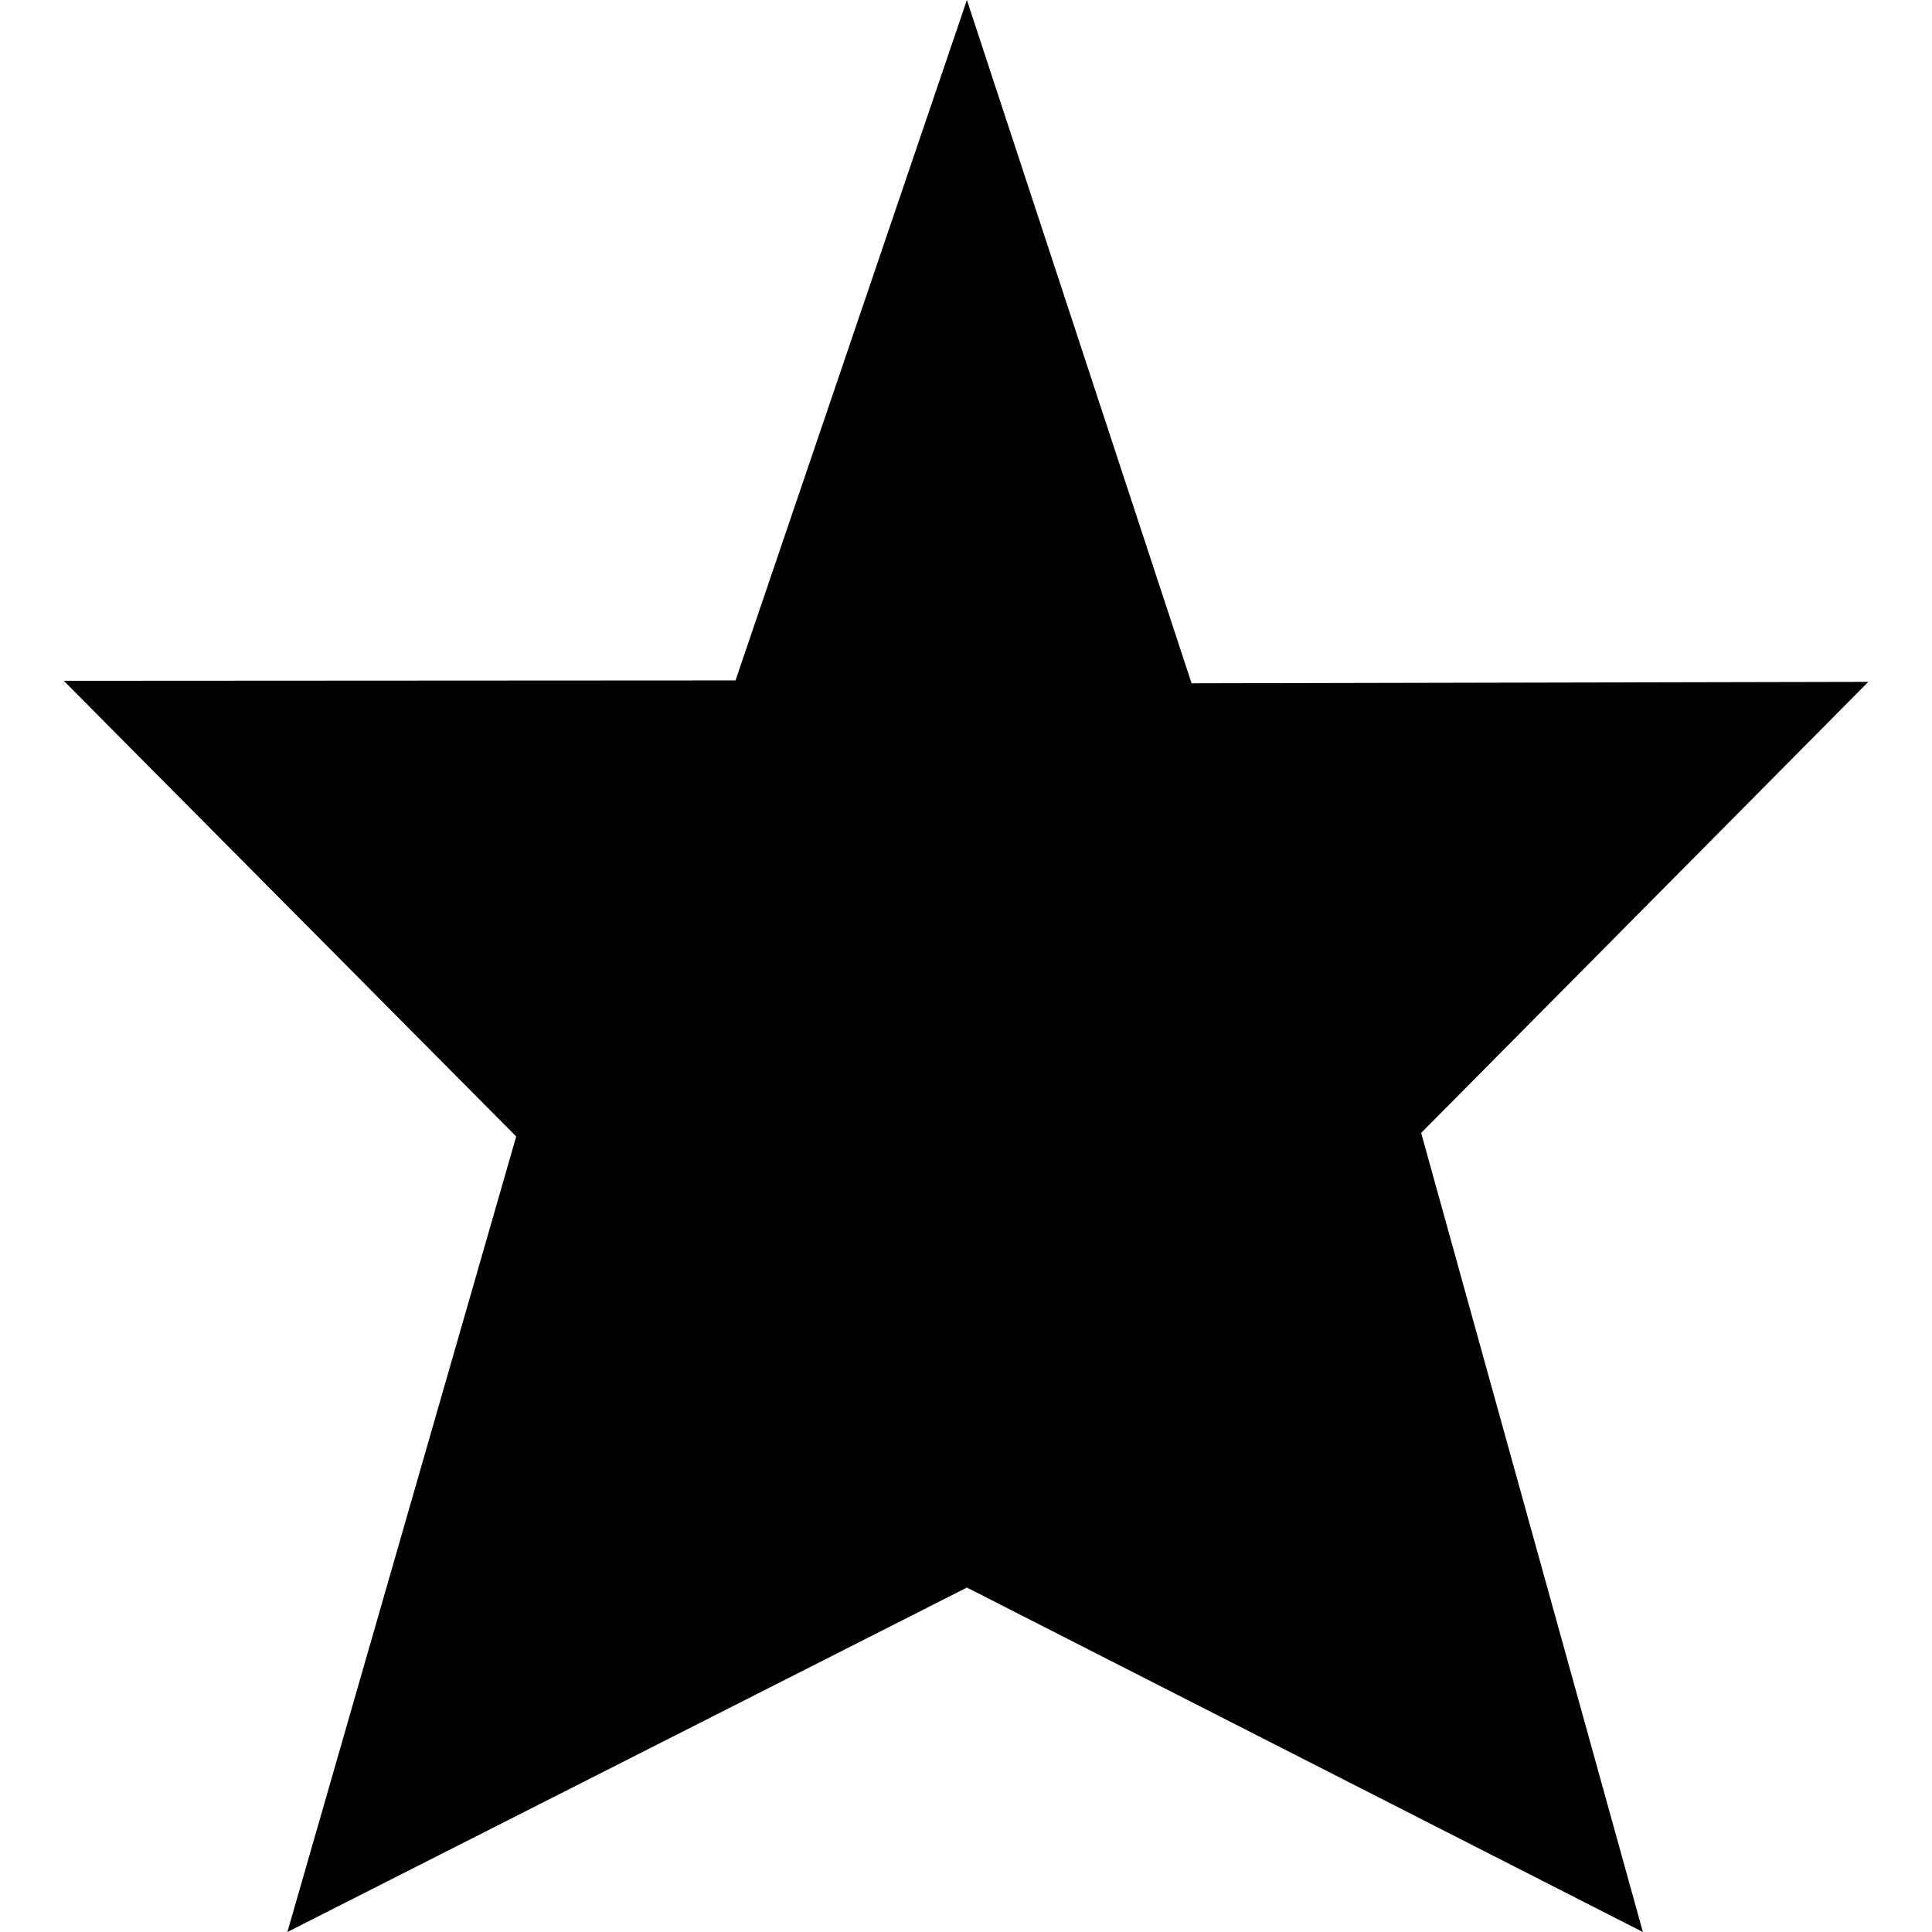 <svg xmlns="http://www.w3.org/2000/svg" width="256" height="256" viewBox="0 0 256 256"><path fill-rule="evenodd" clip-rule="evenodd" d="M68.4 150.59L8.45 90.21l89.01-.05L128.12 0l29.77 90.54 89.67-.19-59.25 59.77L217.69 256l-89.57-45.64L38.08 256 68.4 150.59z"/></svg>